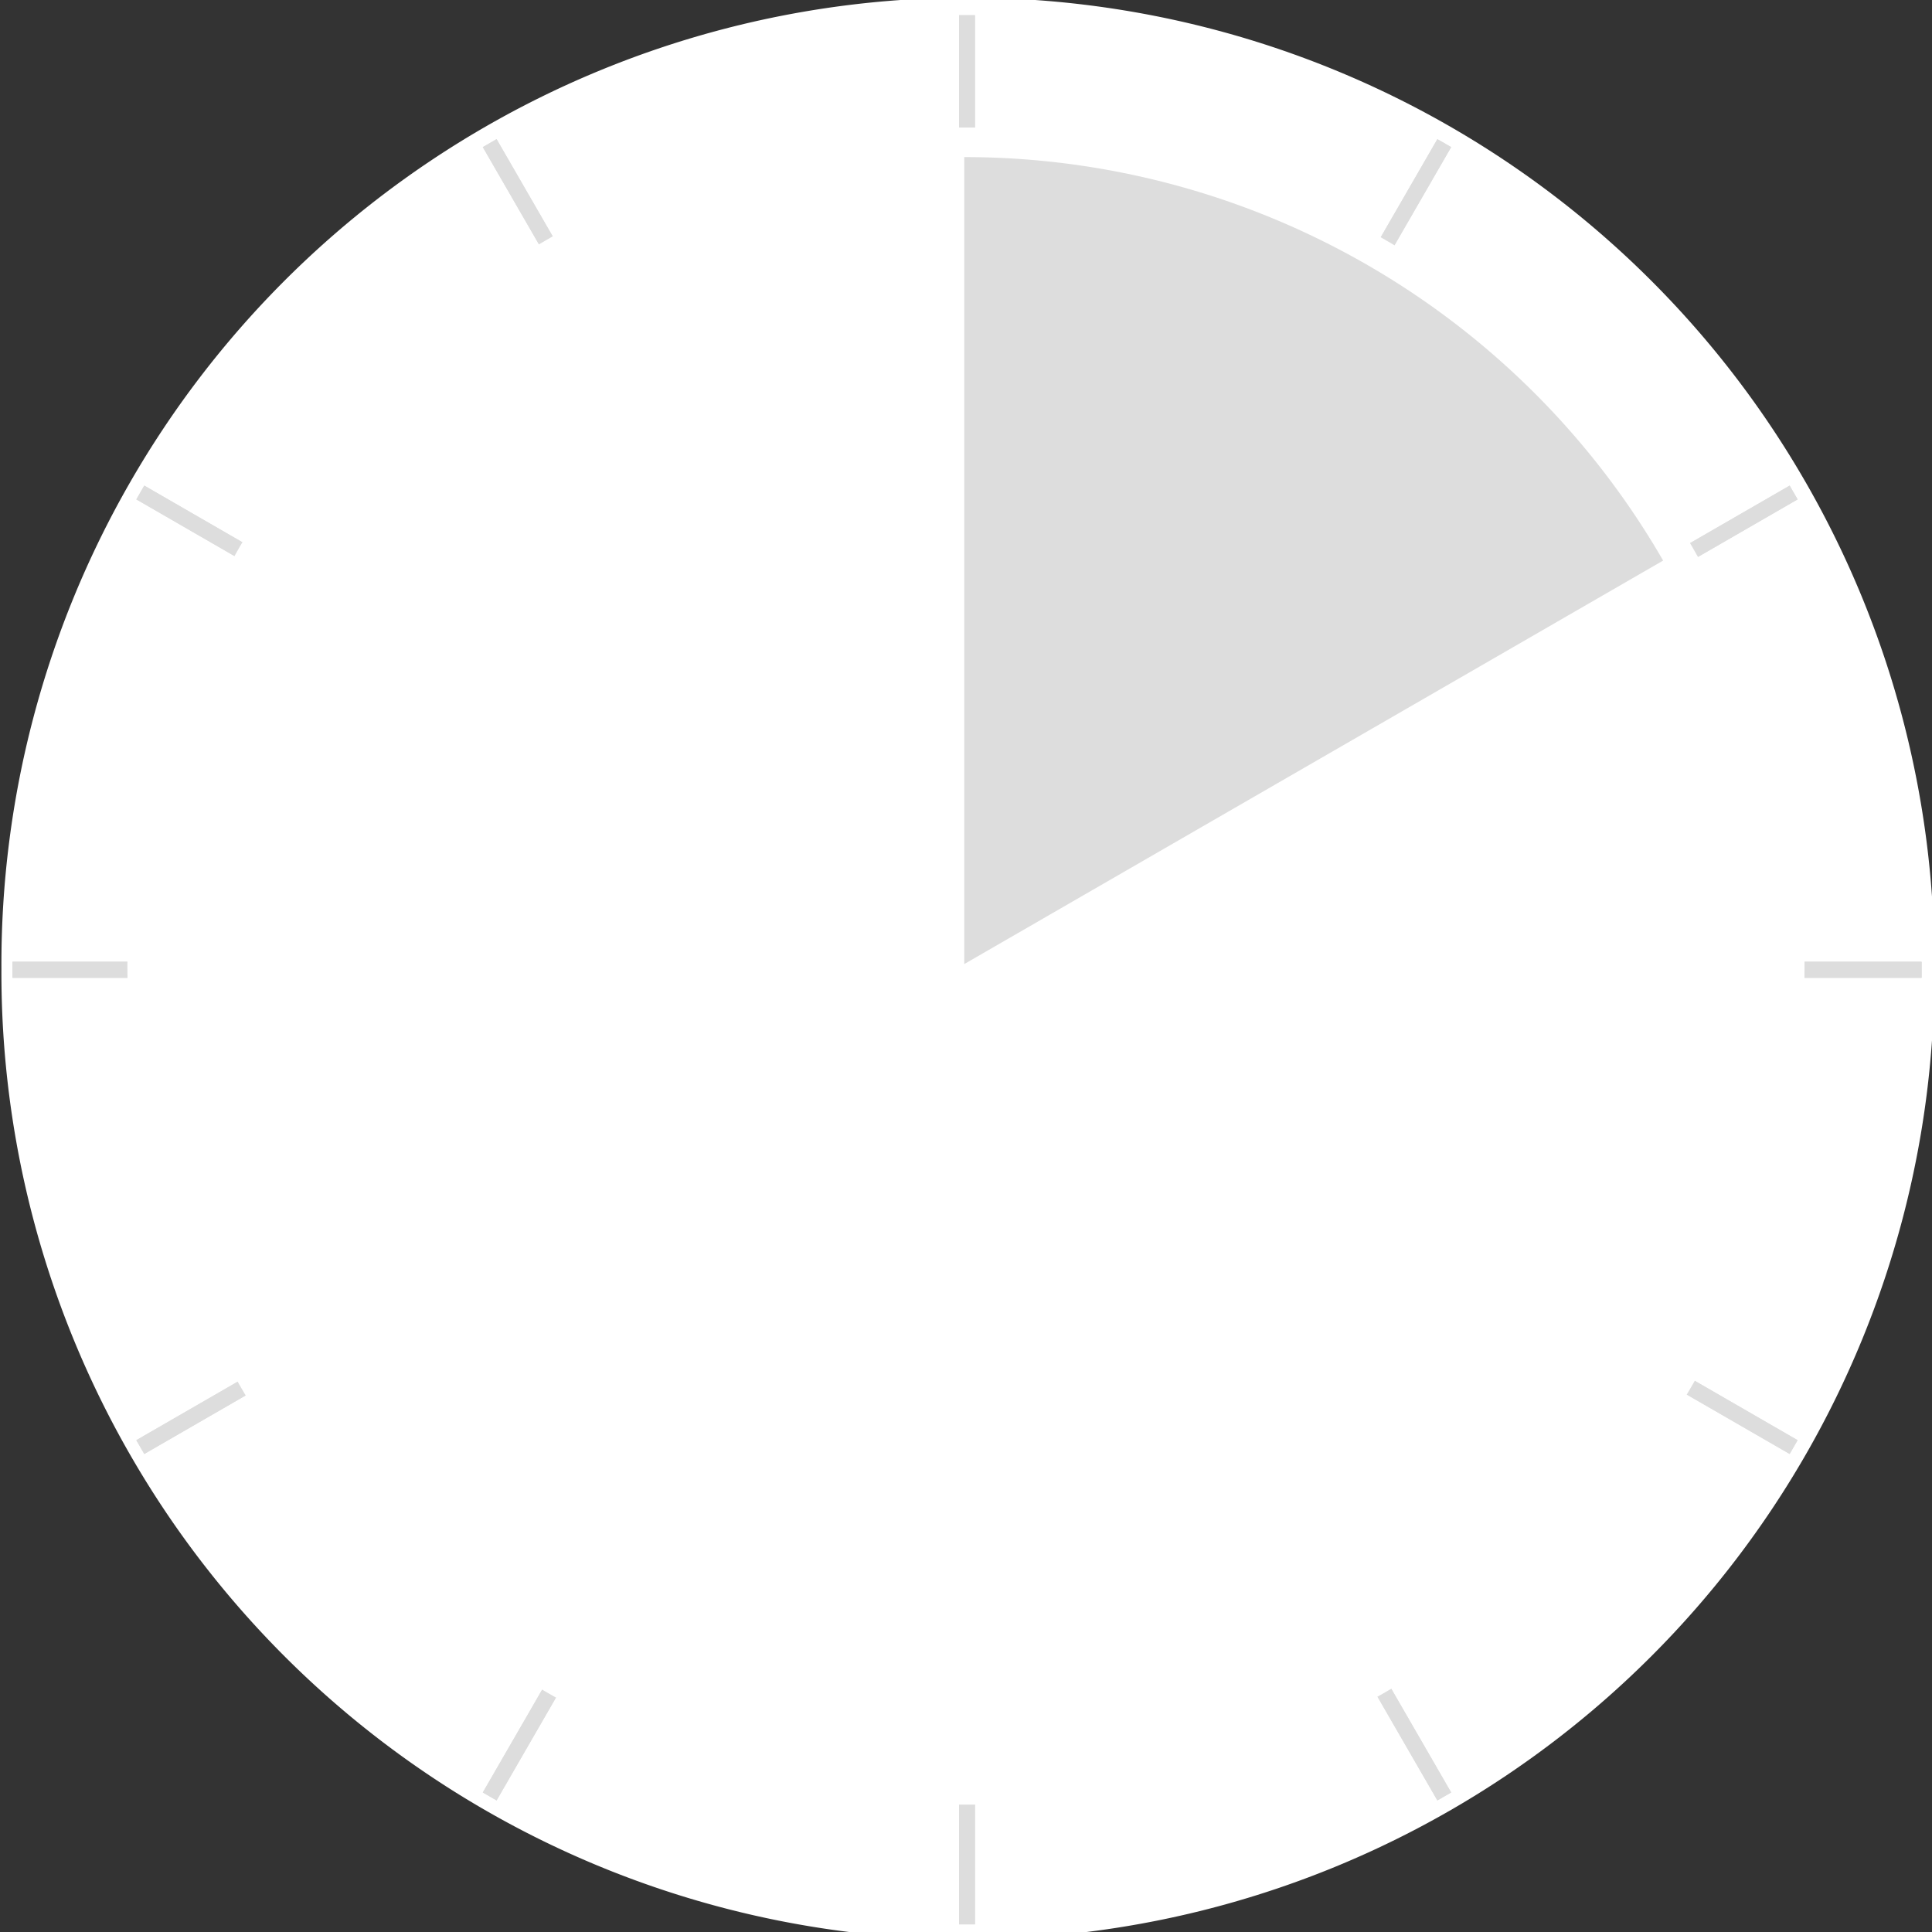 <?xml version="1.0" encoding="UTF-8"?>
<svg viewBox="0 0 102.857 102.857" xmlns="http://www.w3.org/2000/svg">
  <rect x="0" y="0" width="102.857" height="102.857" fill="#333333" stroke="none"/>
  <g fill="#ddd" fill-rule="evenodd" transform="translate(-320.62 -474.75)">
    <path d="m462.86 496.65a98.571 98.571 0 1 1 -197.14 0 98.571 98.571 0 1 1 197.14 0z" fill="#fff"
          transform="matrix(.522 0 0 .522 181.99 267.06)"/>
    <g fill="#ddd" stroke="#ddd" transform="matrix(.847 0 0 .847 277.72 184.37)">
      <path d="m51.429 403.79h120"/>
      <path d="m51.429 403.79h120"/>
      <path d="m59.467 373.79 103.92 60"/>
      <path d="m81.429 351.83 60 103.92"/>
      <path d="m111.43 343.79v120"/>
      <path d="m141.43 351.83-60 103.92"/>
      <path d="m163.39 373.79-103.92 60"/>
      <path d="m171.43 403.79h-120"/>
      <path d="m163.39 433.79-103.92-60"/>
      <path d="m141.43 455.75-60-103.92"/>
      <path d="m111.43 463.79v-120"/>
      <path d="m81.429 455.75 60-103.92"/>
      <path d="m59.467 433.79 103.92-60"/>
    </g>
    <path d="m200 447.72a44.643 44.643 0 1 1 -89.286 0 44.643 44.643 0 1 1 89.286 0z" fill="#fff"
          transform="translate(216.69 78.462)"/>
    <path d="m385.36 378.08a58.214 58.214 0 0 1 50.415 29.107l-50.415 29.107z"
          transform="matrix(.738 0 0 .738 87.561 204.09)"/>
  </g>
</svg>
